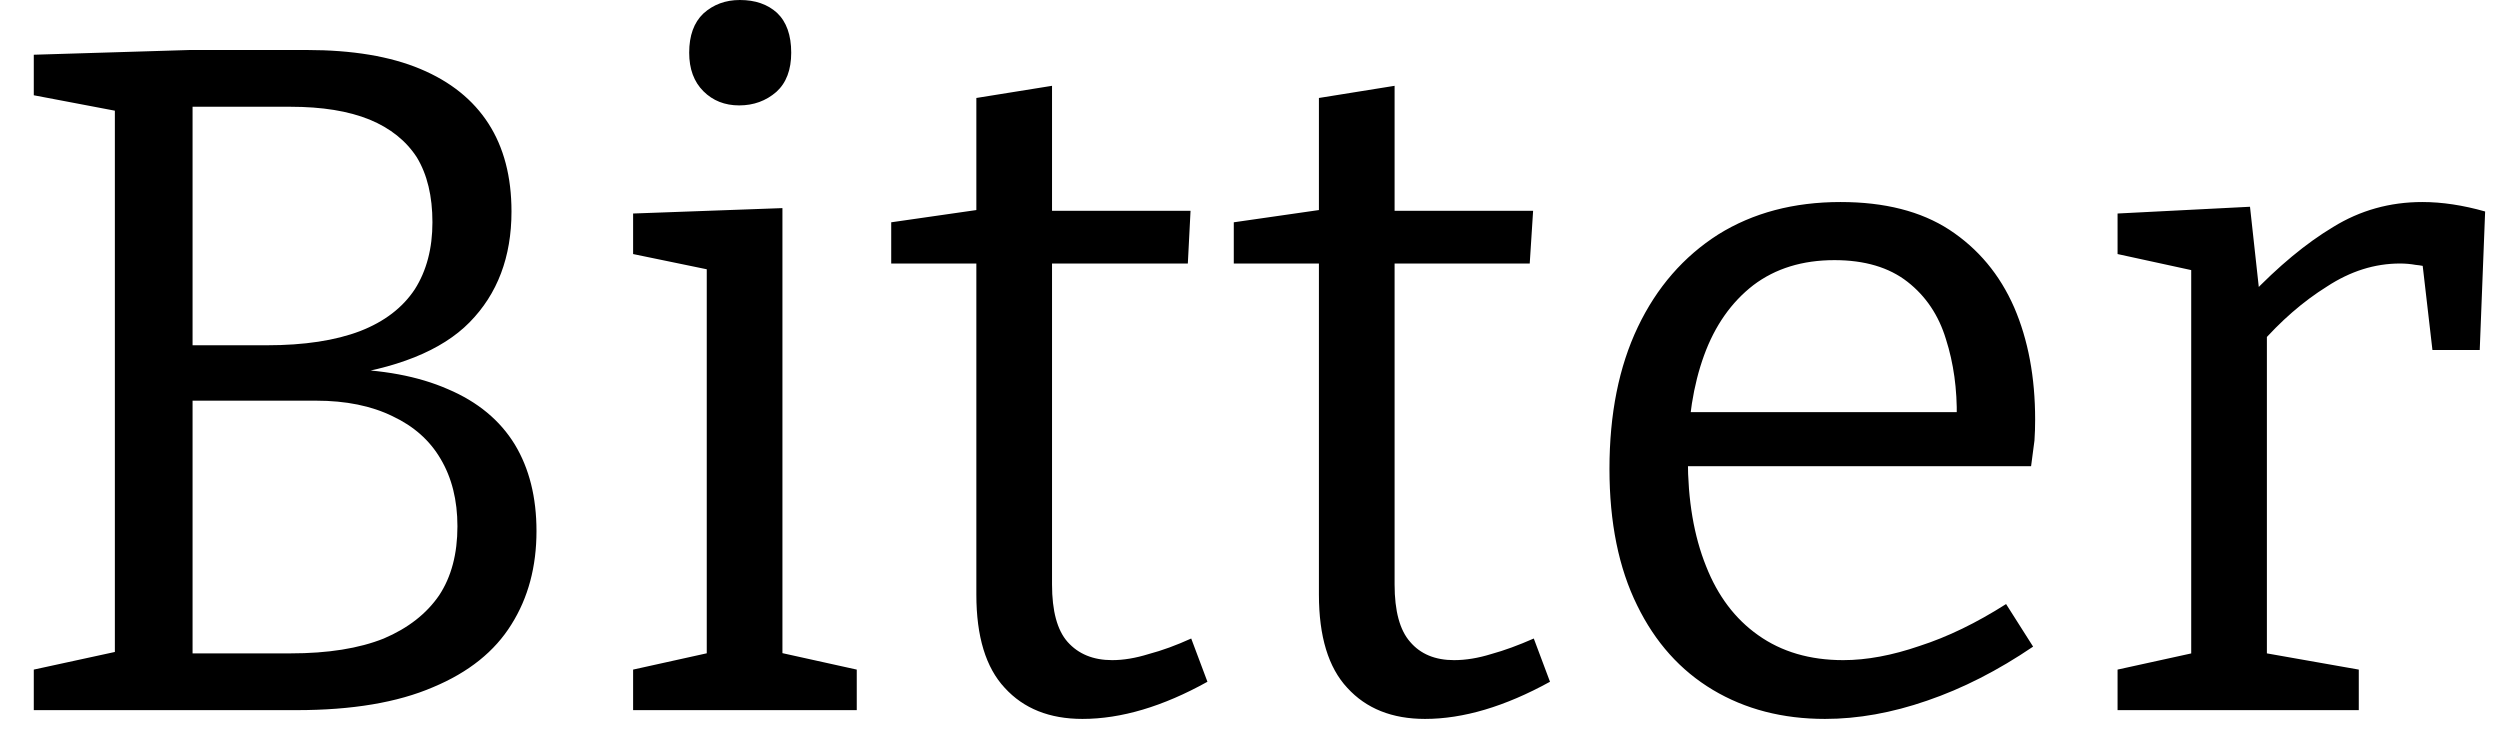 <svg width="37" height="11" viewBox="0 0 37 11" fill="none" xmlns="http://www.w3.org/2000/svg">
<path d="M4.93 5.58L5.02 5.46C5.653 5.467 6.19 5.567 6.63 5.76C7.07 5.947 7.4 6.22 7.62 6.58C7.833 6.933 7.94 7.36 7.94 7.86C7.94 8.387 7.817 8.847 7.57 9.24C7.323 9.64 6.937 9.95 6.41 10.17C5.883 10.397 5.21 10.51 4.39 10.51H0.5V9.91L1.88 9.61L1.7 9.87V1.41L1.92 1.68L0.5 1.41V0.81L2.81 0.74H4.54C5.213 0.74 5.773 0.833 6.22 1.02C6.667 1.207 7.003 1.477 7.23 1.83C7.457 2.183 7.57 2.617 7.57 3.13C7.57 3.803 7.363 4.35 6.95 4.77C6.537 5.19 5.863 5.46 4.93 5.58ZM4.3 1.58H2.64L2.85 1.37V5.3L2.64 5.11H3.95C4.503 5.11 4.963 5.04 5.33 4.9C5.69 4.76 5.96 4.553 6.14 4.28C6.313 4.007 6.4 3.677 6.4 3.29C6.4 2.903 6.323 2.583 6.17 2.33C6.01 2.083 5.777 1.897 5.47 1.77C5.157 1.643 4.767 1.58 4.3 1.58ZM2.64 9.67H4.3C4.853 9.67 5.313 9.597 5.68 9.45C6.04 9.297 6.313 9.083 6.5 8.81C6.68 8.537 6.77 8.197 6.77 7.79C6.77 7.403 6.687 7.07 6.52 6.79C6.36 6.517 6.123 6.307 5.81 6.16C5.497 6.007 5.12 5.93 4.68 5.93H2.64L2.85 5.71V9.87L2.64 9.67ZM11.58 3.08V9.8L11.46 9.64L12.68 9.91V10.51H9.37V9.91L10.59 9.64L10.46 9.8V3.89L10.58 4.01L9.37 3.76V3.16L11.58 3.08ZM10.94 1.56C10.727 1.56 10.55 1.49 10.41 1.35C10.27 1.21 10.2 1.02 10.2 0.78C10.2 0.527 10.27 0.333 10.41 0.2C10.557 0.067 10.737 0 10.95 0C11.177 0 11.36 0.063 11.5 0.19C11.64 0.323 11.71 0.52 11.71 0.78C11.71 1.033 11.637 1.227 11.49 1.36C11.337 1.493 11.153 1.56 10.94 1.56ZM16.02 10.64C15.533 10.64 15.15 10.487 14.87 10.18C14.59 9.88 14.45 9.42 14.45 8.8V3.72L14.64 3.9H13.19V3.29L14.65 3.08L14.45 3.3V1.45L15.57 1.27V3.3L15.42 3.12H17.62L17.58 3.9H15.42L15.57 3.72V8.65C15.57 9.043 15.647 9.327 15.8 9.5C15.96 9.68 16.18 9.77 16.46 9.77C16.627 9.77 16.807 9.74 17 9.68C17.2 9.627 17.41 9.55 17.63 9.45L17.87 10.09C17.21 10.457 16.593 10.64 16.02 10.64ZM21.09 10.64C20.603 10.64 20.22 10.487 19.94 10.18C19.66 9.88 19.52 9.42 19.52 8.8V3.72L19.7 3.9H18.26V3.29L19.72 3.08L19.52 3.3V1.45L20.64 1.27V3.3L20.49 3.12H22.69L22.64 3.9H20.49L20.64 3.72V8.65C20.64 9.043 20.717 9.327 20.87 9.5C21.023 9.68 21.24 9.77 21.52 9.77C21.693 9.77 21.877 9.74 22.07 9.68C22.263 9.627 22.473 9.55 22.7 9.45L22.94 10.09C22.273 10.457 21.657 10.64 21.09 10.64ZM27.01 10.64C26.383 10.64 25.83 10.497 25.35 10.21C24.87 9.923 24.497 9.507 24.23 8.96C23.957 8.407 23.82 7.733 23.82 6.94C23.82 6.127 23.96 5.427 24.24 4.84C24.52 4.253 24.917 3.797 25.43 3.47C25.943 3.15 26.547 2.99 27.24 2.99C27.893 2.99 28.43 3.127 28.85 3.4C29.277 3.68 29.597 4.063 29.81 4.55C30.017 5.03 30.12 5.583 30.12 6.21C30.12 6.317 30.117 6.42 30.11 6.52C30.097 6.62 30.08 6.747 30.06 6.9H24.67V6.1H29.08L28.96 6.18C28.967 5.76 28.913 5.373 28.8 5.02C28.693 4.667 28.503 4.383 28.23 4.17C27.957 3.957 27.597 3.85 27.15 3.85C26.677 3.85 26.277 3.973 25.95 4.22C25.623 4.473 25.38 4.82 25.22 5.26C25.06 5.7 24.98 6.21 24.98 6.79C24.98 7.403 25.07 7.933 25.25 8.38C25.423 8.82 25.68 9.16 26.02 9.4C26.367 9.647 26.787 9.77 27.28 9.77C27.627 9.77 28.003 9.7 28.41 9.56C28.823 9.427 29.25 9.22 29.69 8.94L30.09 9.57C29.57 9.923 29.047 10.19 28.52 10.37C28 10.55 27.497 10.64 27.01 10.64ZM34.91 10.51H31.34V9.91L32.57 9.64L32.43 9.85V3.82L32.58 4.03L31.34 3.76V3.16L33.3 3.06L33.45 4.43L33.3 4.38C33.72 3.94 34.13 3.6 34.53 3.36C34.93 3.113 35.37 2.99 35.85 2.99C36.143 2.99 36.453 3.037 36.78 3.13L36.7 5.18H36L35.83 3.71L35.96 3.96C35.893 3.94 35.823 3.927 35.75 3.92C35.677 3.907 35.6 3.9 35.52 3.9C35.147 3.9 34.787 4.013 34.44 4.24C34.087 4.46 33.753 4.75 33.44 5.11L33.55 4.77V9.85L33.38 9.64L34.91 9.91V10.51Z" fill="black"/>
</svg>
